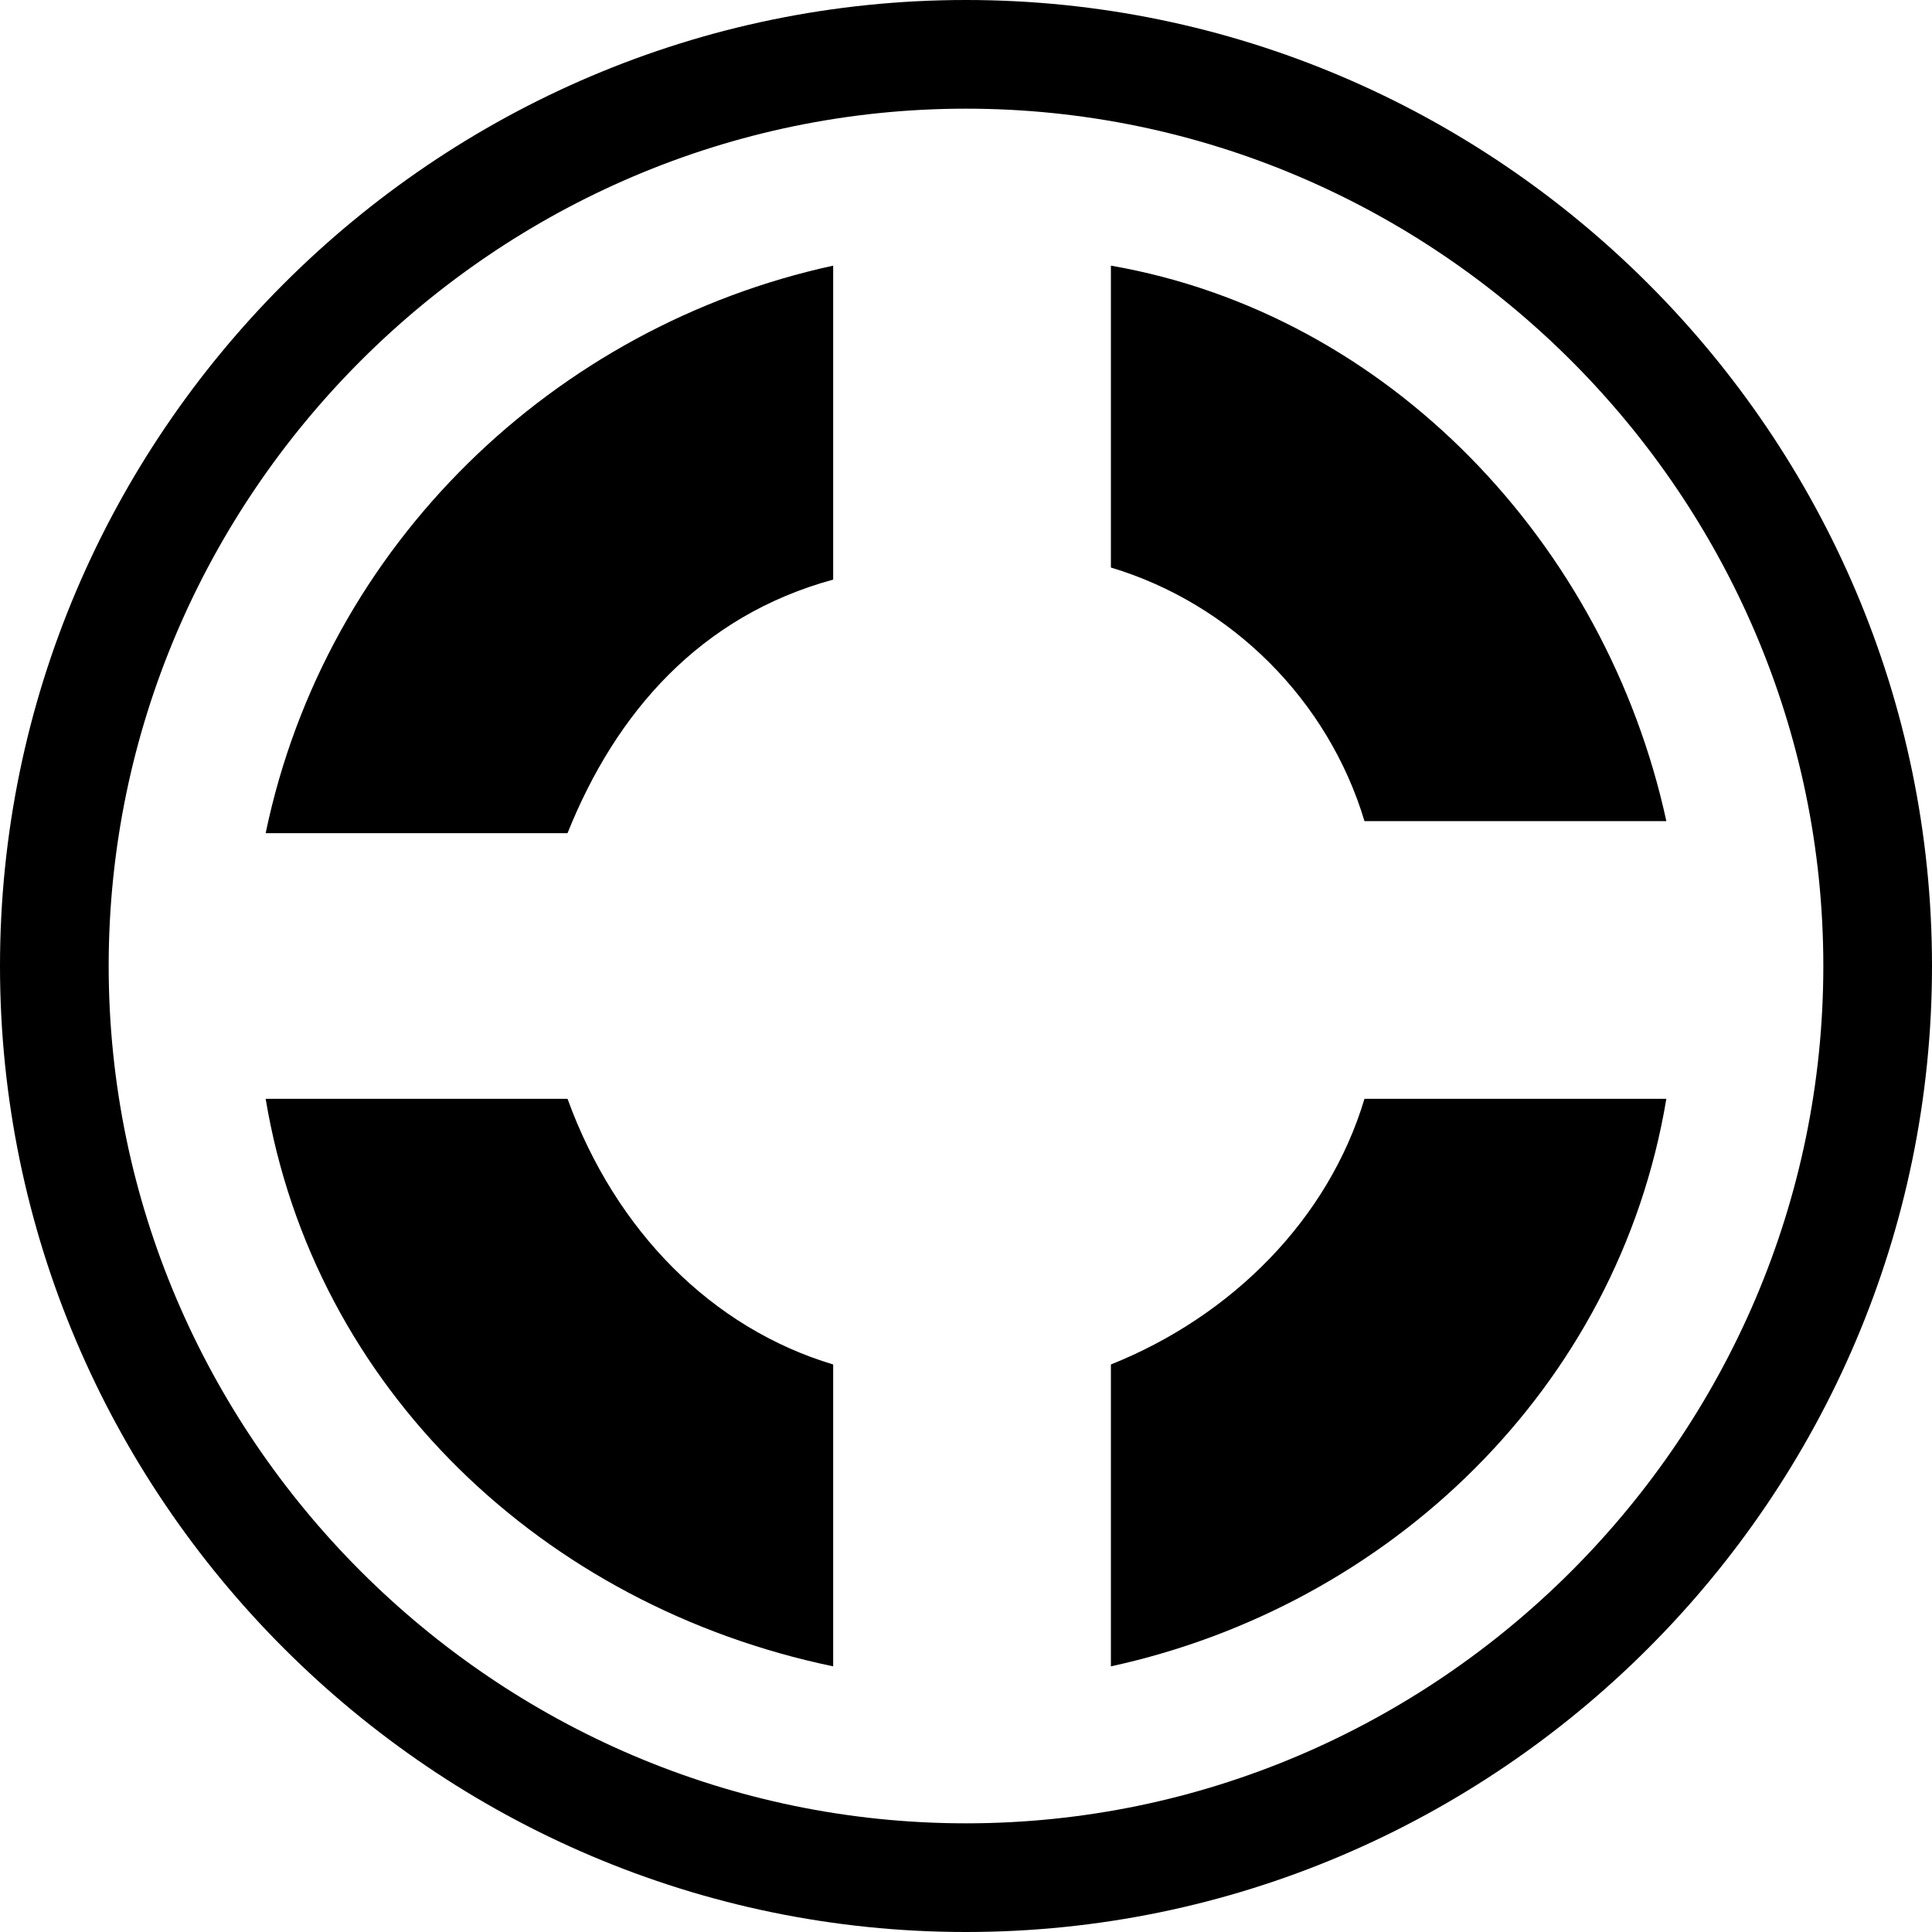<?xml version="1.0" standalone="no"?><!DOCTYPE svg PUBLIC "-//W3C//DTD SVG 1.1//EN" "http://www.w3.org/Graphics/SVG/1.1/DTD/svg11.dtd"><svg class="icon" width="600px" height="600.00px" viewBox="0 0 1024 1024" version="1.1" xmlns="http://www.w3.org/2000/svg"><path d="M512 0C230.4 0 0 230.4 0 512s230.4 512 512 512 512-230.4 512-512-230.4-512-512-512z m0 966.4C262.4 966.4 57.6 761.6 57.6 512S262.4 57.6 512 57.6s454.4 204.8 454.4 454.4c0 249.6-204.8 454.4-454.4 454.4z"  /><path d="M300.8 441.6c25.6-64 70.4-115.2 140.8-134.4V140.8c-147.2 32-268.8 147.2-300.8 300.8h160zM588.8 300.8c64 19.2 115.2 70.4 134.4 134.4h160c-32-147.2-147.2-268.8-294.4-294.4v160zM723.2 582.4c-19.2 64-70.4 115.2-134.4 140.8v160c147.2-32 268.8-147.2 294.4-300.8h-160zM441.6 723.2c-64-19.2-115.2-70.4-140.8-140.8H140.8c25.6 153.6 147.2 268.8 300.8 300.8v-160z"  /></svg>